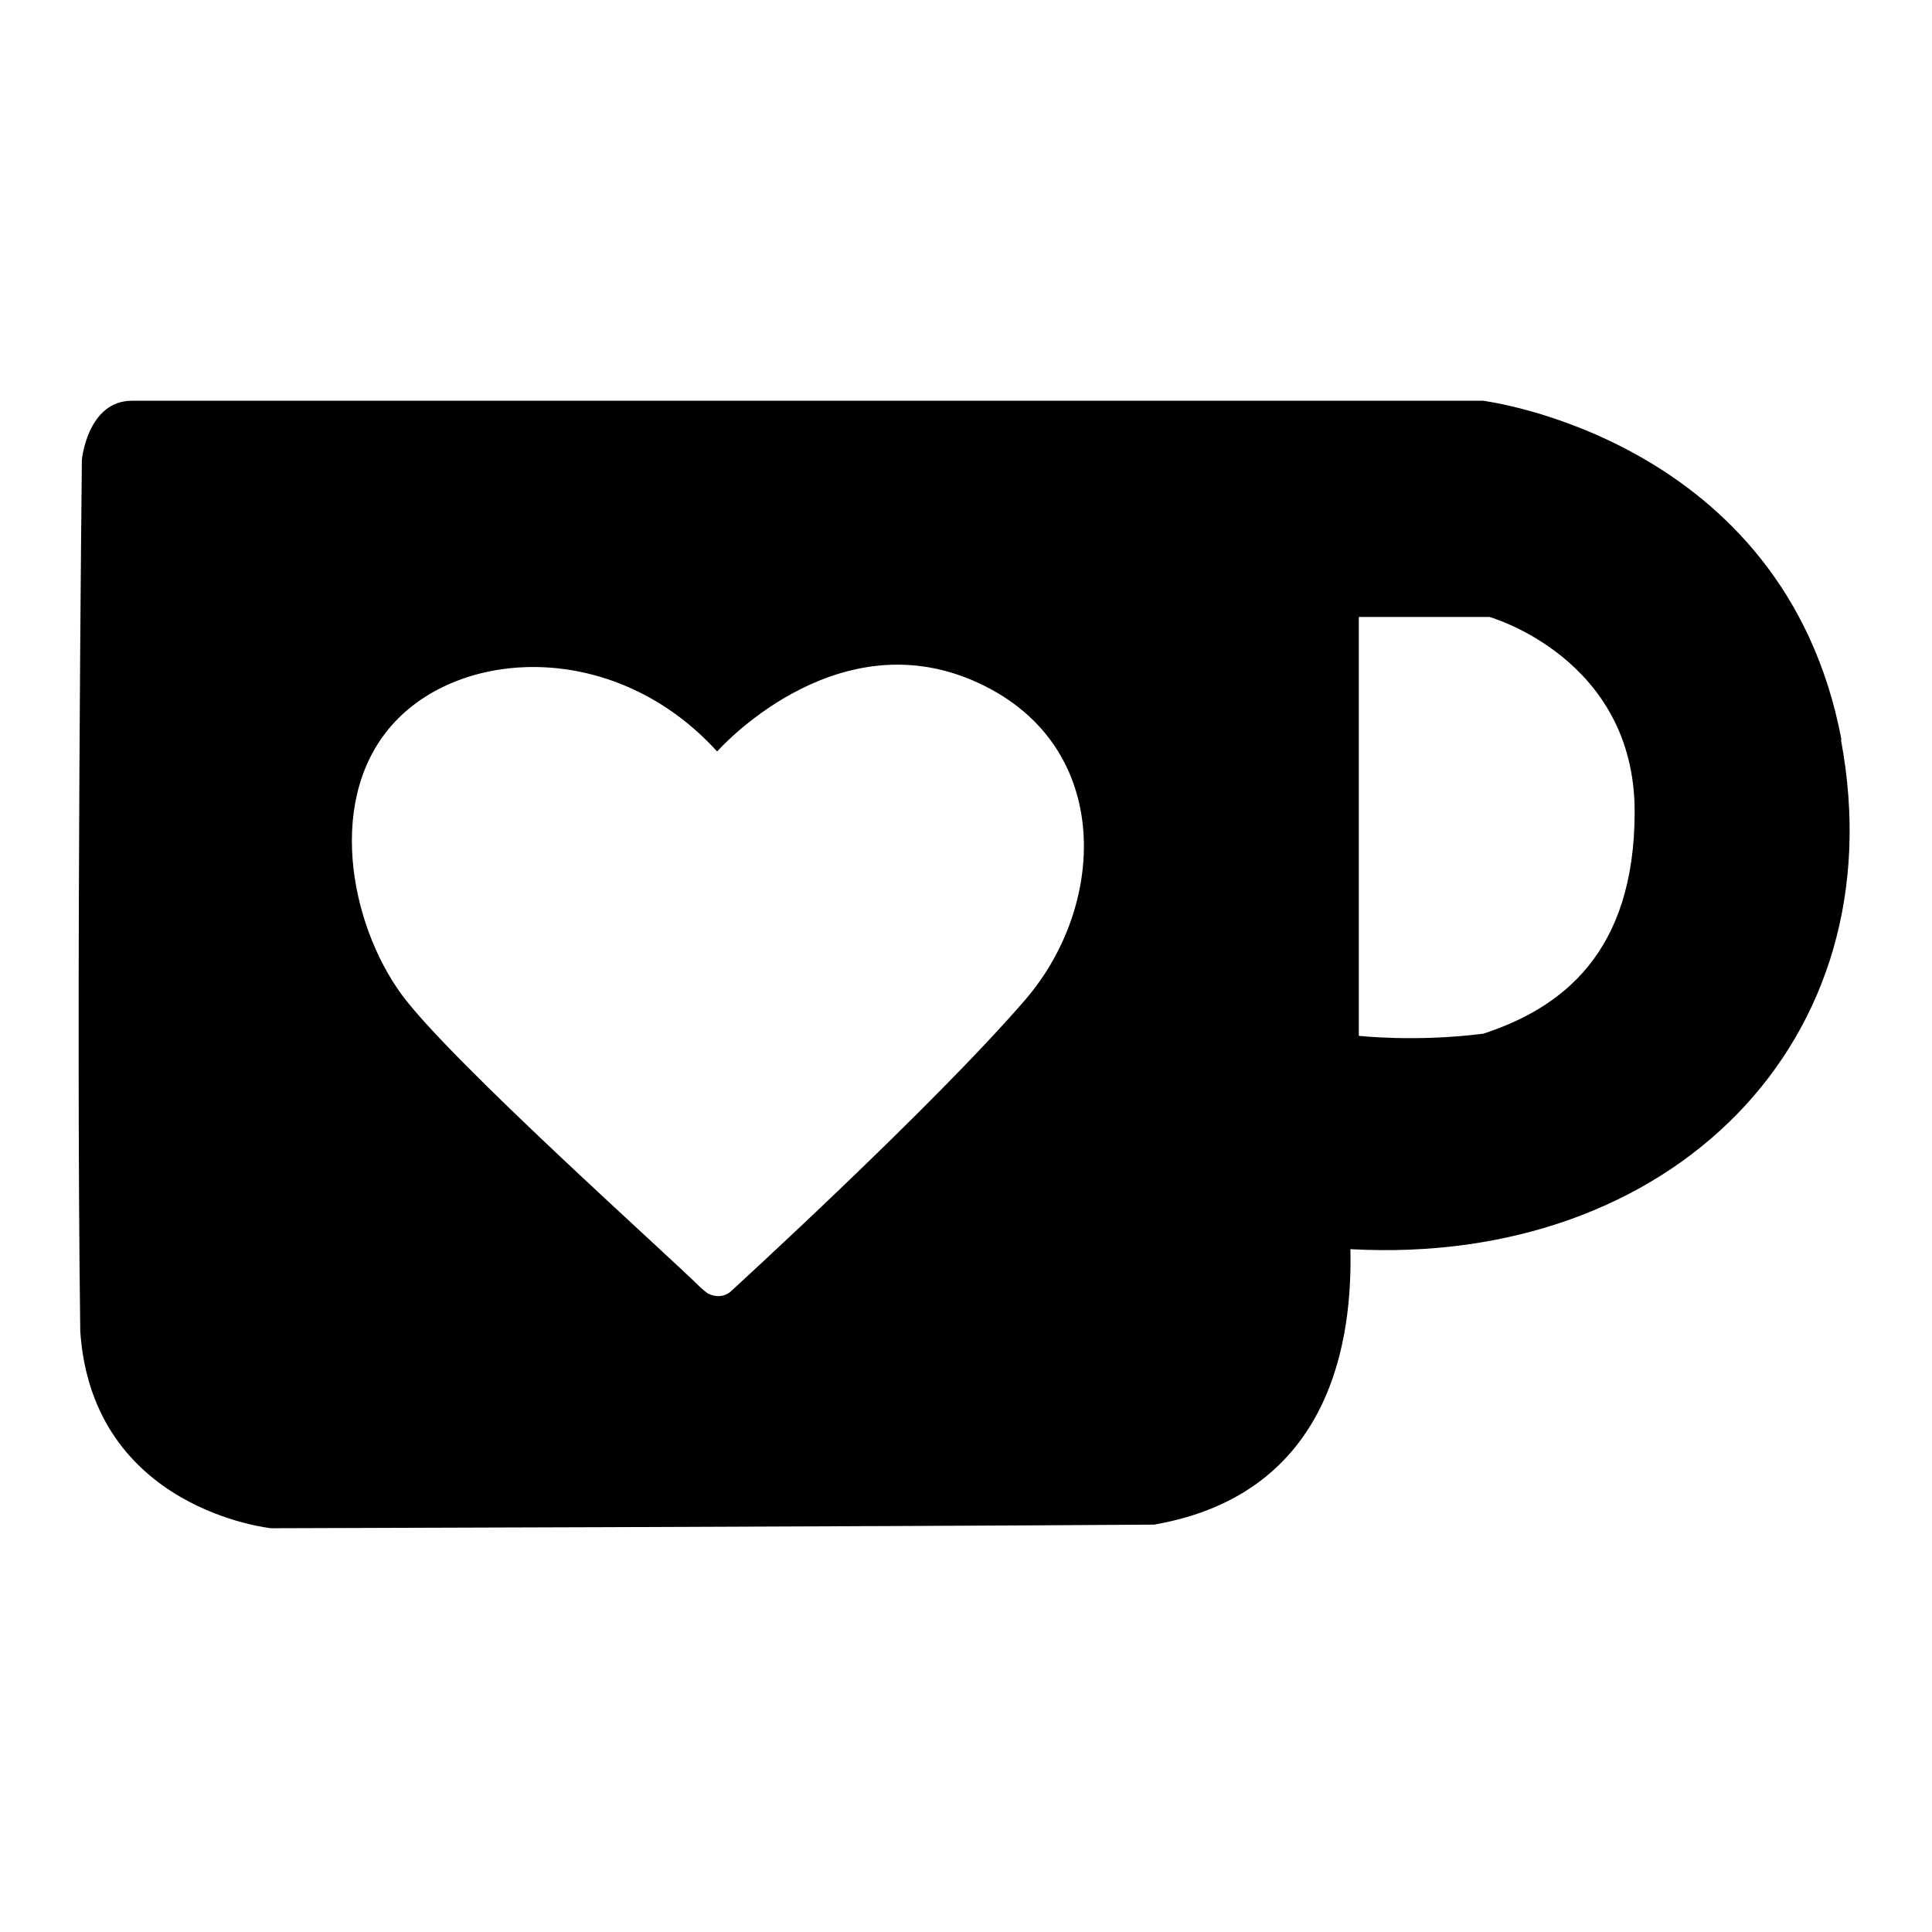 <!-- Copyright Clément Fontaine under CC BY-NC-SA 4.0 -->
<svg class="ionicon" viewBox="0 0 512 512" xmlns="http://www.w3.org/2000/svg"><title>Logo Ko-fi</title><path d="m488 196c-15.1-79.9-95-89.8-95-89.8h-358c-11.8 0-13.3 15.6-13.3 15.6s-1.6 143-0.43 231c3.21 47.4 50.6 52.2 50.6 52.2s162-0.45 234-0.958c47.7-8.33 52.5-50.2 52-73 85.1 4.69 145-55.3 130-135zm-216 68.6c-24.4 28.4-78.4 77.7-78.4 77.7s-2.37 2.33-6.06 0.45c-1.49-1.11-2.11-1.76-2.11-1.76-8.66-8.62-65.8-59.6-78.9-77.3-13.9-18.9-20.4-52.8-1.78-72.5 18.6-19.7 58.8-21.2 85.3 7.96 0 0 30.6-34.8 67.8-18.8 37.2 16 35.8 58.9 14.1 84.3zm121 9.35c-18.1 2.27-32.9 0.547-32.9 0.547v-111h34.6s38.5 10.8 38.5 51.6c0 37.4-19.3 52.1-40.3 58.9z" stroke-width="19.6"/></svg>
